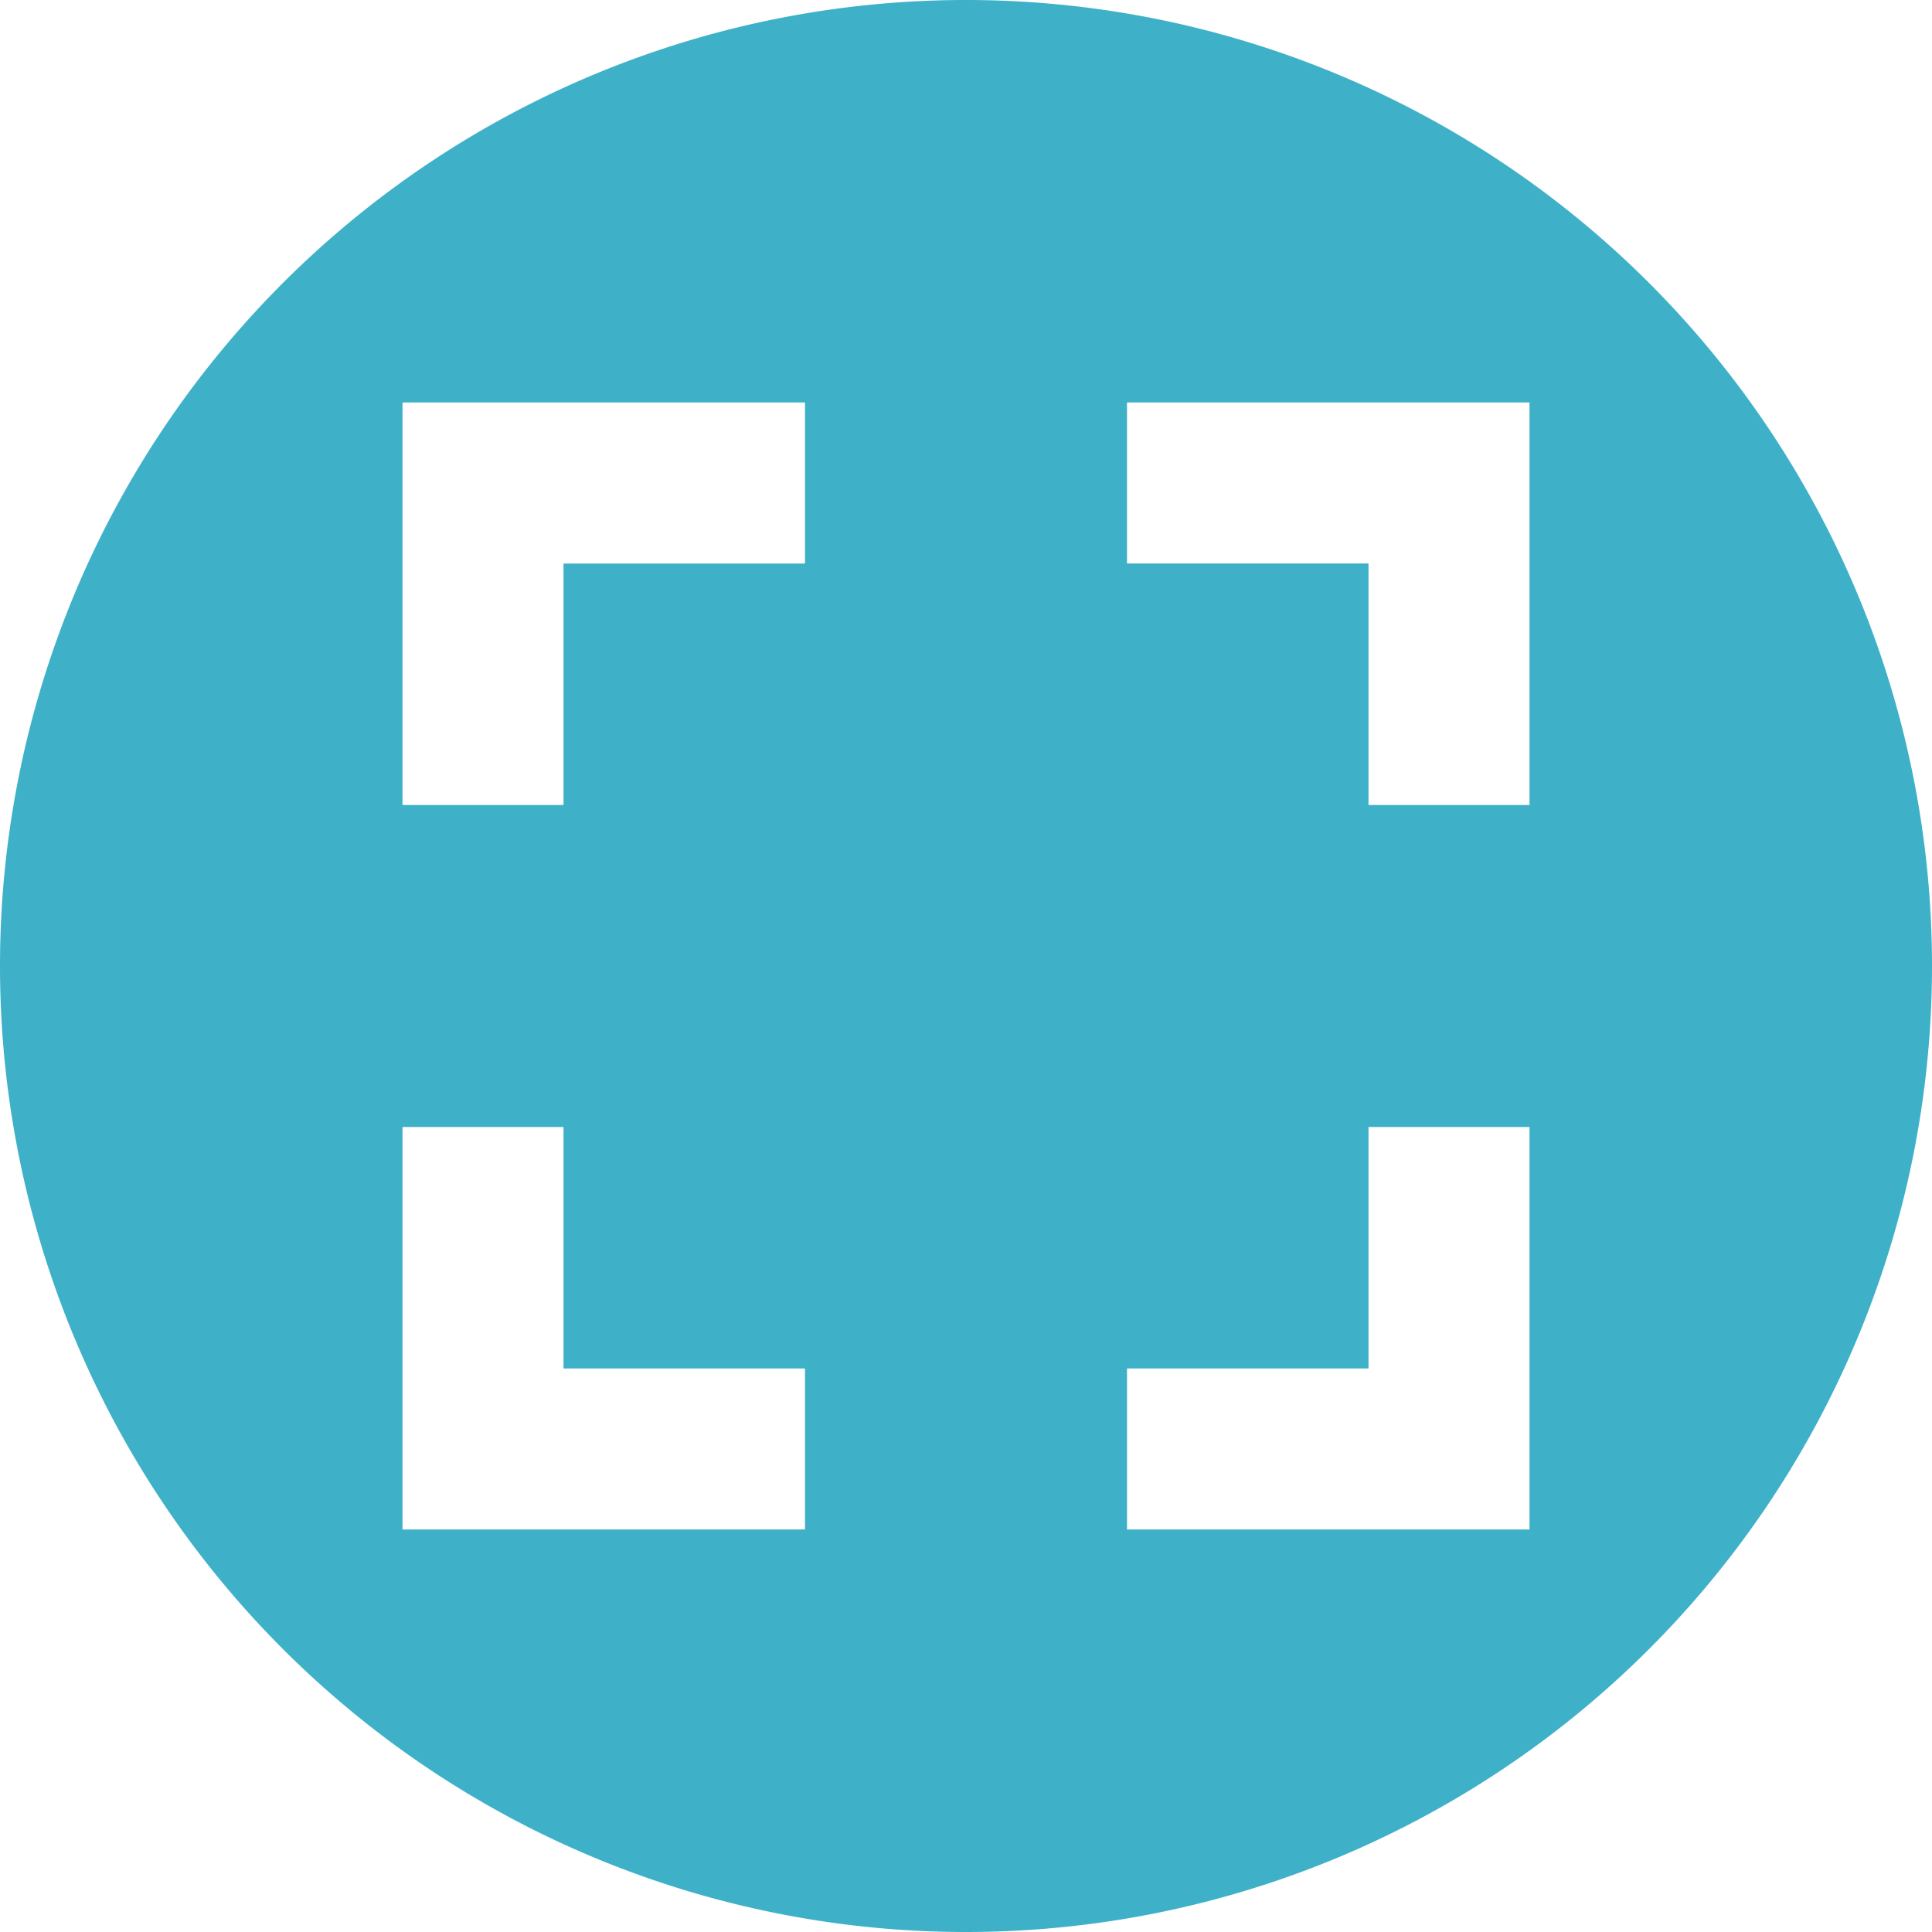 <svg xmlns="http://www.w3.org/2000/svg" viewBox="0 0 24 24" preserveAspectRatio="xMidYMid">
    <path fill="#3eb1c8" d="M12 24a12 12 0 1 1 12-12 12 12 0 0 1-12 12zM7 14H5v5h5v-2H7zm-2-4h2V7h3V5H5zm12 7h-3v2h5v-5h-2zM14 5v2h3v3h2V5z" />
</svg>